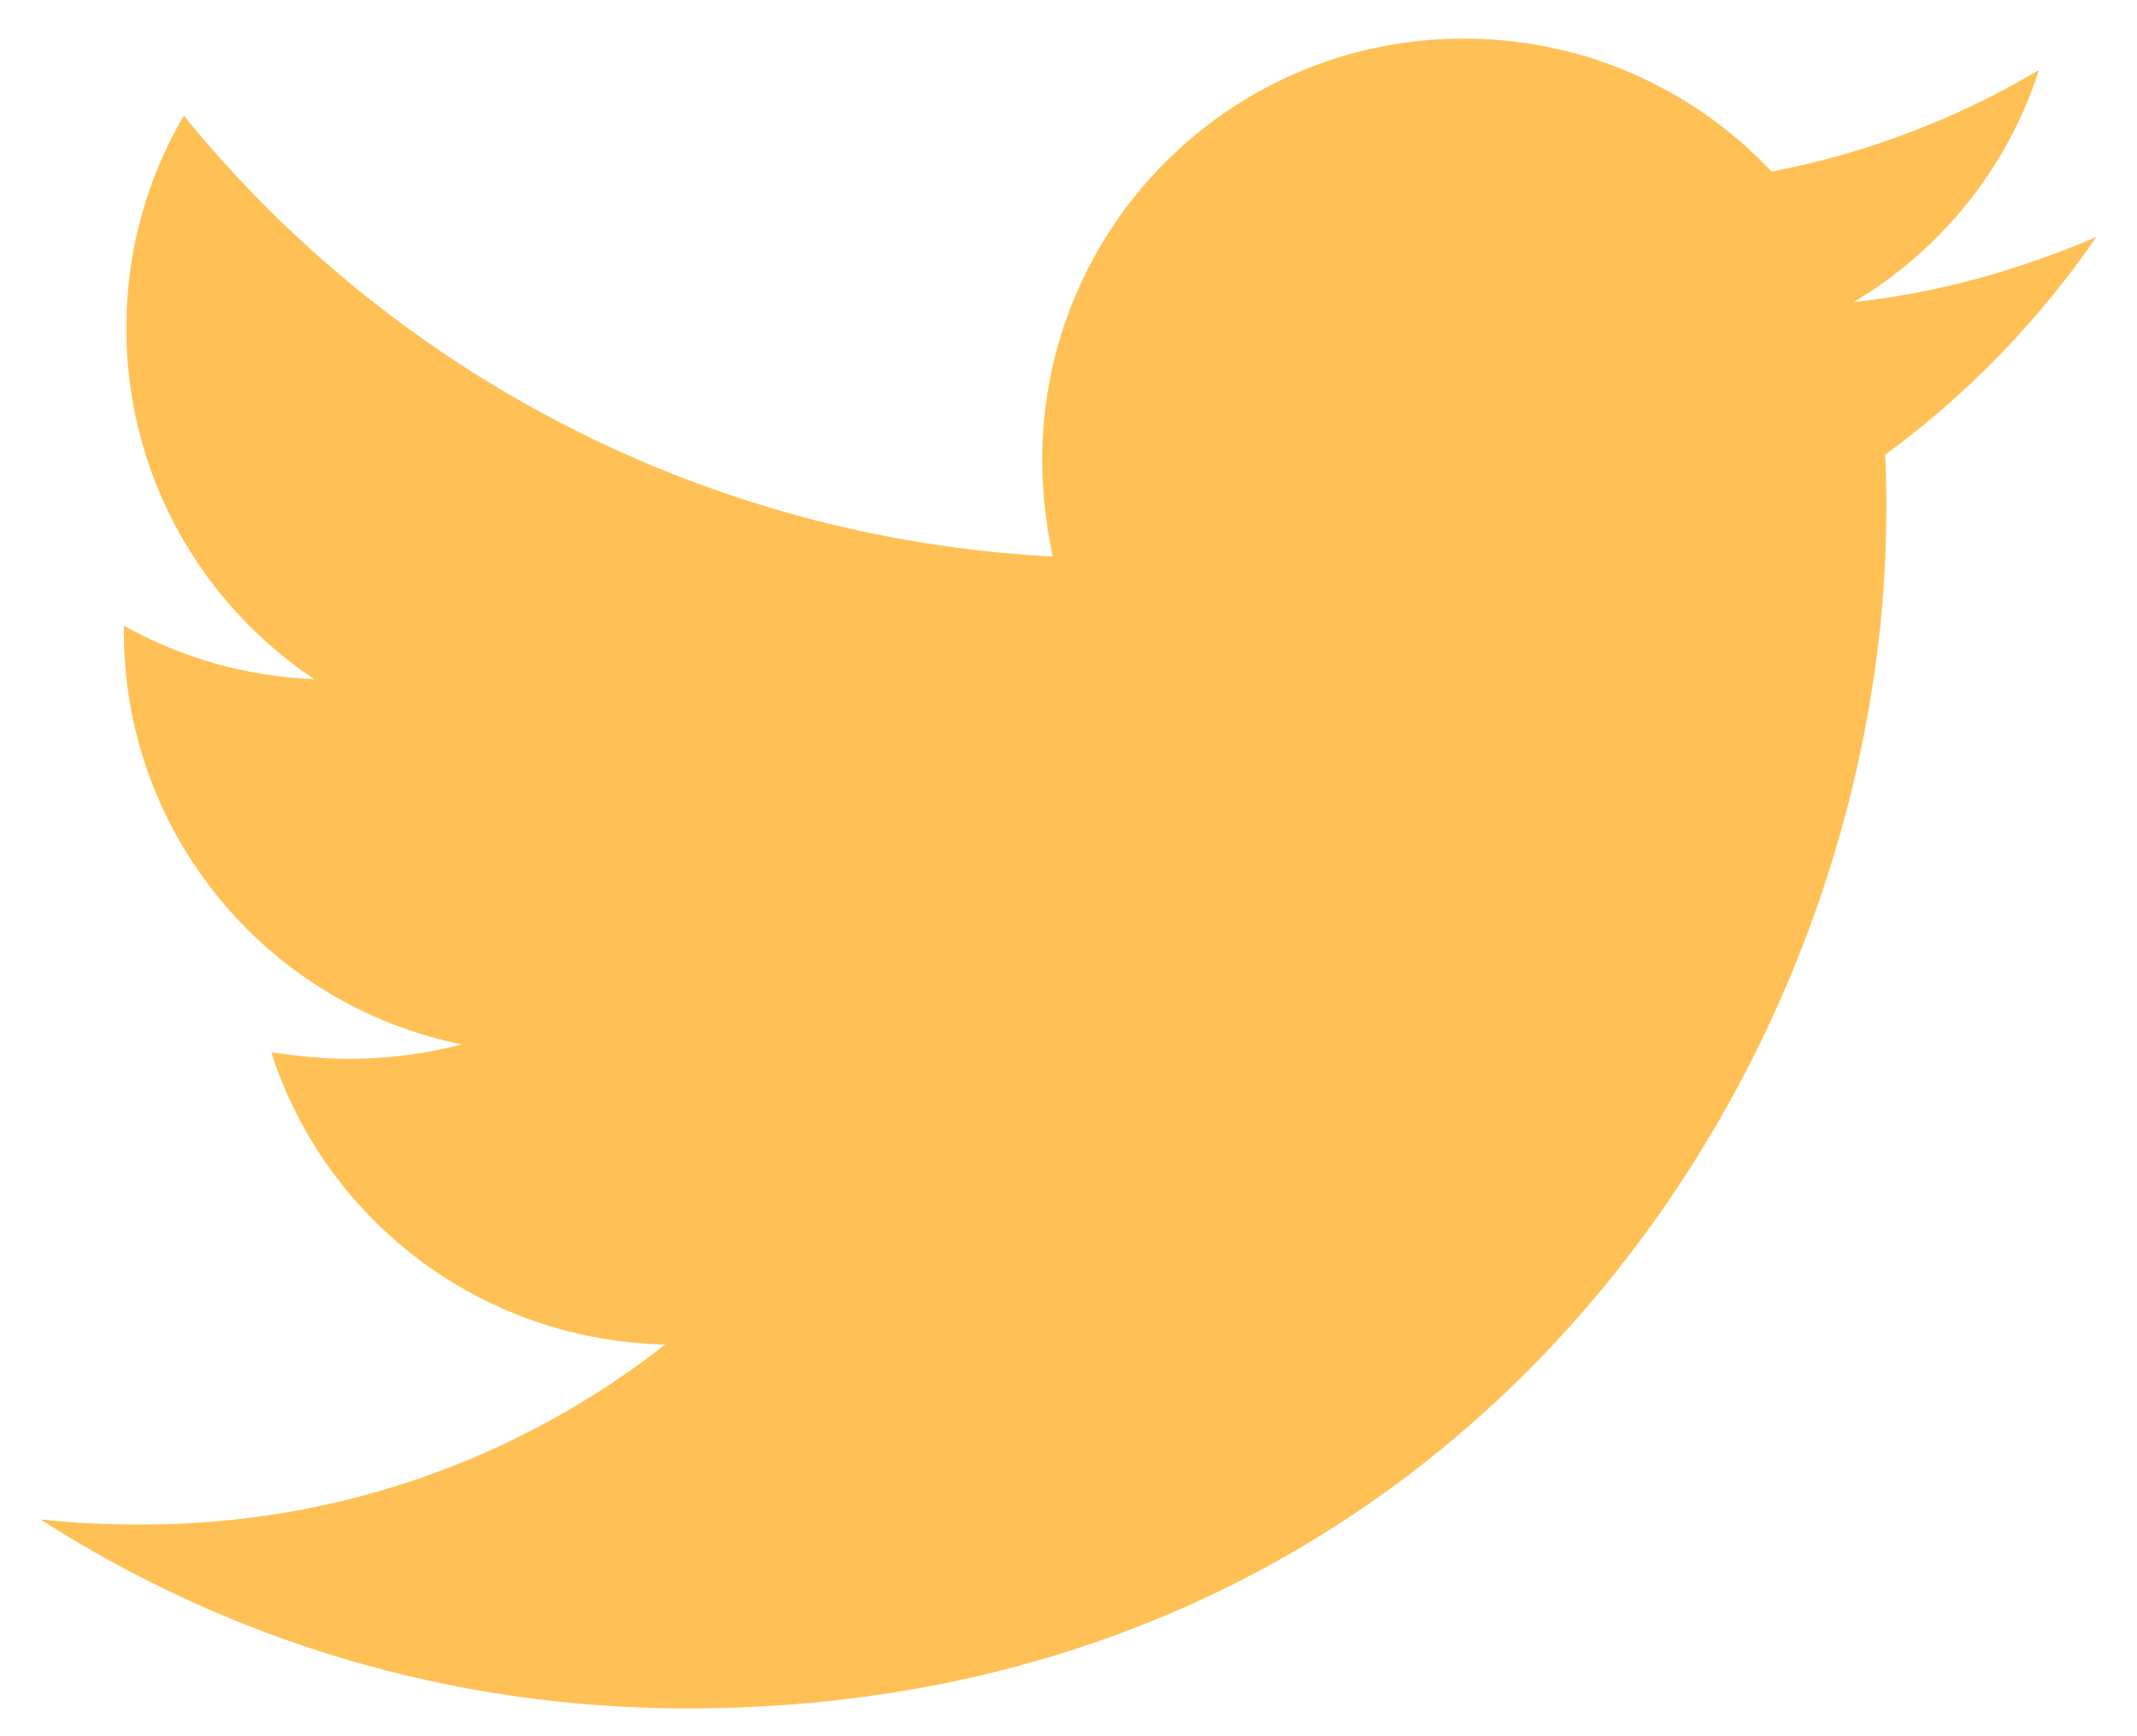 <svg width="16" height="13" viewBox="0 0 16 13" fill="none" xmlns="http://www.w3.org/2000/svg">
<path d="M15.696 1.774C15.129 2.018 14.514 2.194 13.879 2.262C14.534 1.871 15.032 1.256 15.266 0.524C14.661 0.885 13.977 1.149 13.264 1.285C12.687 0.67 11.867 0.289 10.959 0.289C9.21 0.289 7.803 1.705 7.803 3.444C7.803 3.688 7.833 3.933 7.882 4.167C5.264 4.03 2.929 2.78 1.376 0.865C1.103 1.334 0.946 1.871 0.946 2.458C0.946 3.552 1.503 4.519 2.353 5.085C1.835 5.066 1.347 4.919 0.927 4.685C0.927 4.694 0.927 4.714 0.927 4.724C0.927 6.257 2.011 7.527 3.457 7.82C3.193 7.889 2.91 7.928 2.626 7.928C2.421 7.928 2.226 7.908 2.031 7.879C2.431 9.129 3.593 10.037 4.981 10.067C3.896 10.917 2.539 11.415 1.064 11.415C0.8 11.415 0.556 11.405 0.302 11.376C1.698 12.274 3.359 12.792 5.147 12.792C10.949 12.792 14.123 7.986 14.123 3.815C14.123 3.679 14.123 3.542 14.114 3.405C14.729 2.956 15.266 2.399 15.696 1.774Z" fill="#FFC155"/>
</svg>
